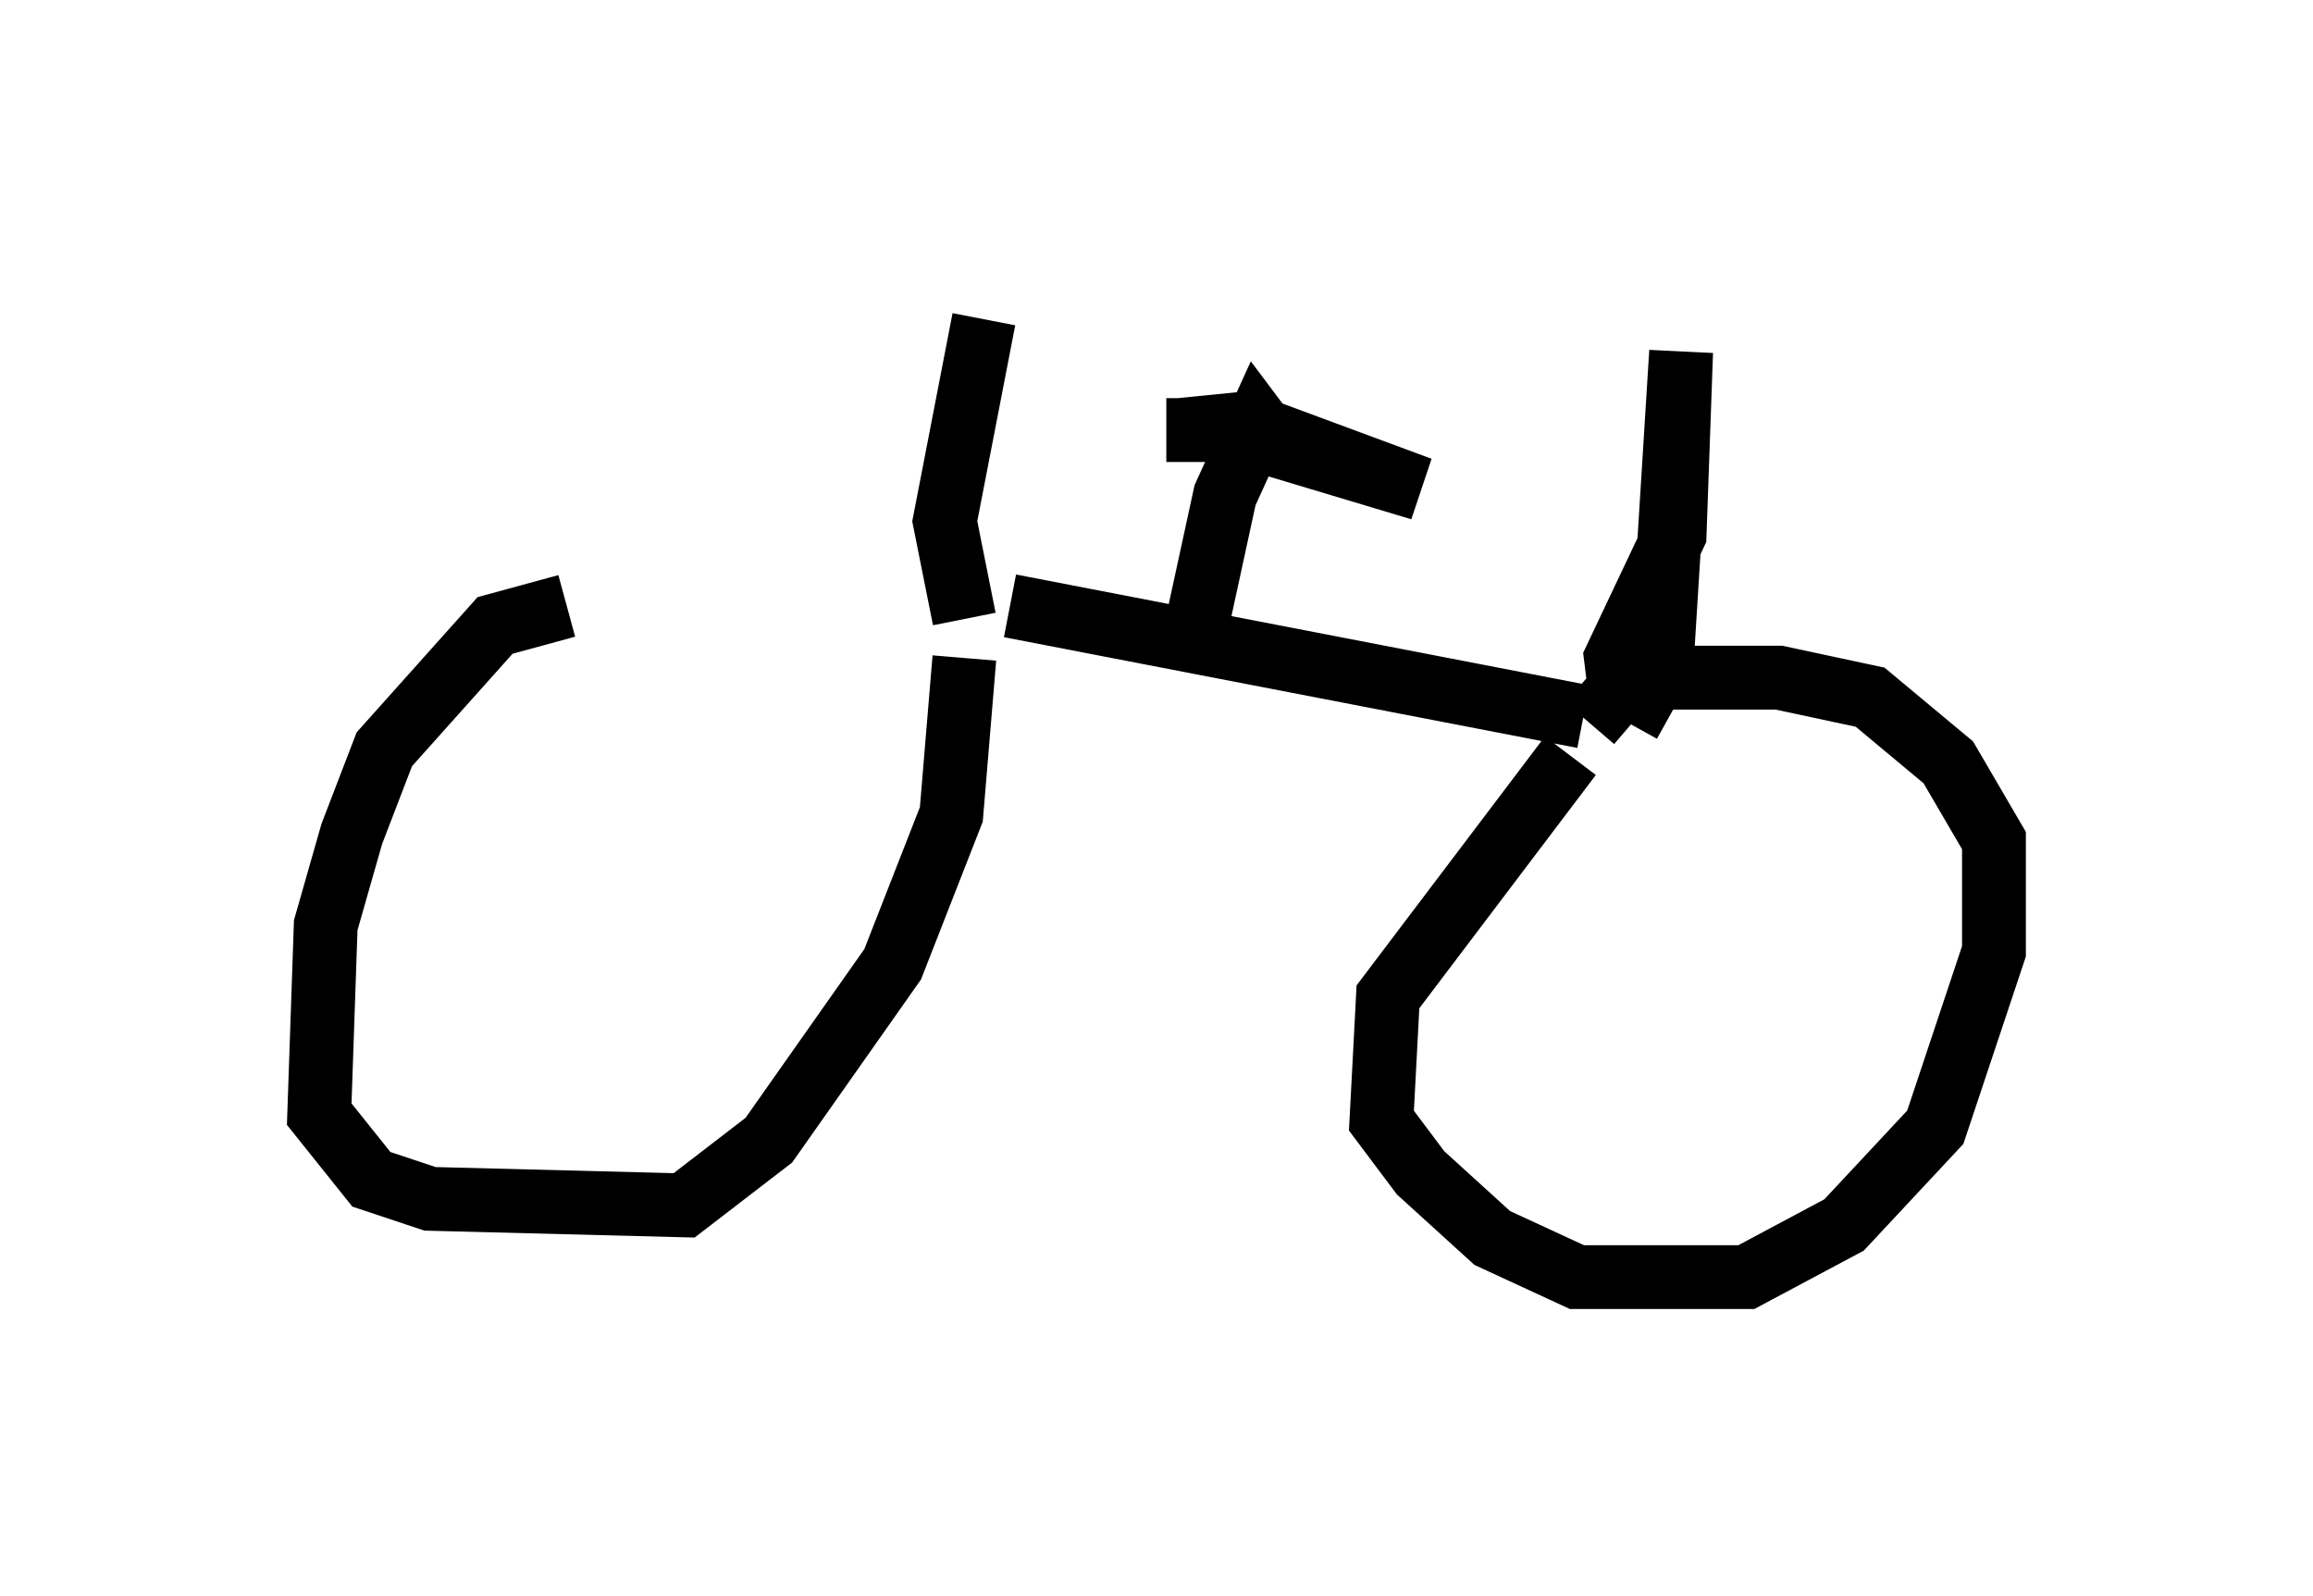 <?xml version="1.0" encoding="utf-8" ?>
<svg baseProfile="full" height="25.006" version="1.1" width="36.236" xmlns="http://www.w3.org/2000/svg" xmlns:ev="http://www.w3.org/2001/xml-events" xmlns:xlink="http://www.w3.org/1999/xlink"><defs /><rect fill="white" height="25.006" width="36.236" x="0" y="0" /><path d="M14.902, 9.696 m-6.023, -0.204 l-1.123, 0.306 -1.735, 1.94 l-0.51, 1.327 -0.408, 1.429 l-0.102, 2.96 0.817, 1.021 l0.919, 0.306 3.981, 0.102 l1.327, -1.021 1.94, -2.756 l0.919, -2.348 0.204, -2.45 m0.715, -0.817 l8.983, 1.735 m-0.204, 0.613 l-2.858, 3.777 -0.102, 1.94 l0.613, 0.817 1.123, 1.021 l1.327, 0.613 2.654, 0.0 l1.531, -0.817 1.429, -1.531 l0.919, -2.756 0.0, -1.735 l-0.715, -1.225 -1.225, -1.021 l-1.429, -0.306 -2.348, 0.0 l-0.613, 0.715 m0.51, -0.204 l-0.102, -0.817 0.919, -1.94 l0.102, -2.858 -0.306, 4.9 l-0.51, 0.919 m-0.204, -0.817 l0.0, 0.0 m-6.635, -0.408 l0.51, -2.348 0.51, -1.123 l0.306, 0.408 m-1.531, -0.306 l1.021, -0.102 2.756, 1.021 l-3.063, -0.919 -0.919, 0.0 m-3.165, 2.96 l-0.306, -1.531 0.613, -3.165 " fill="none" stroke="black" stroke-width="1" /></svg>